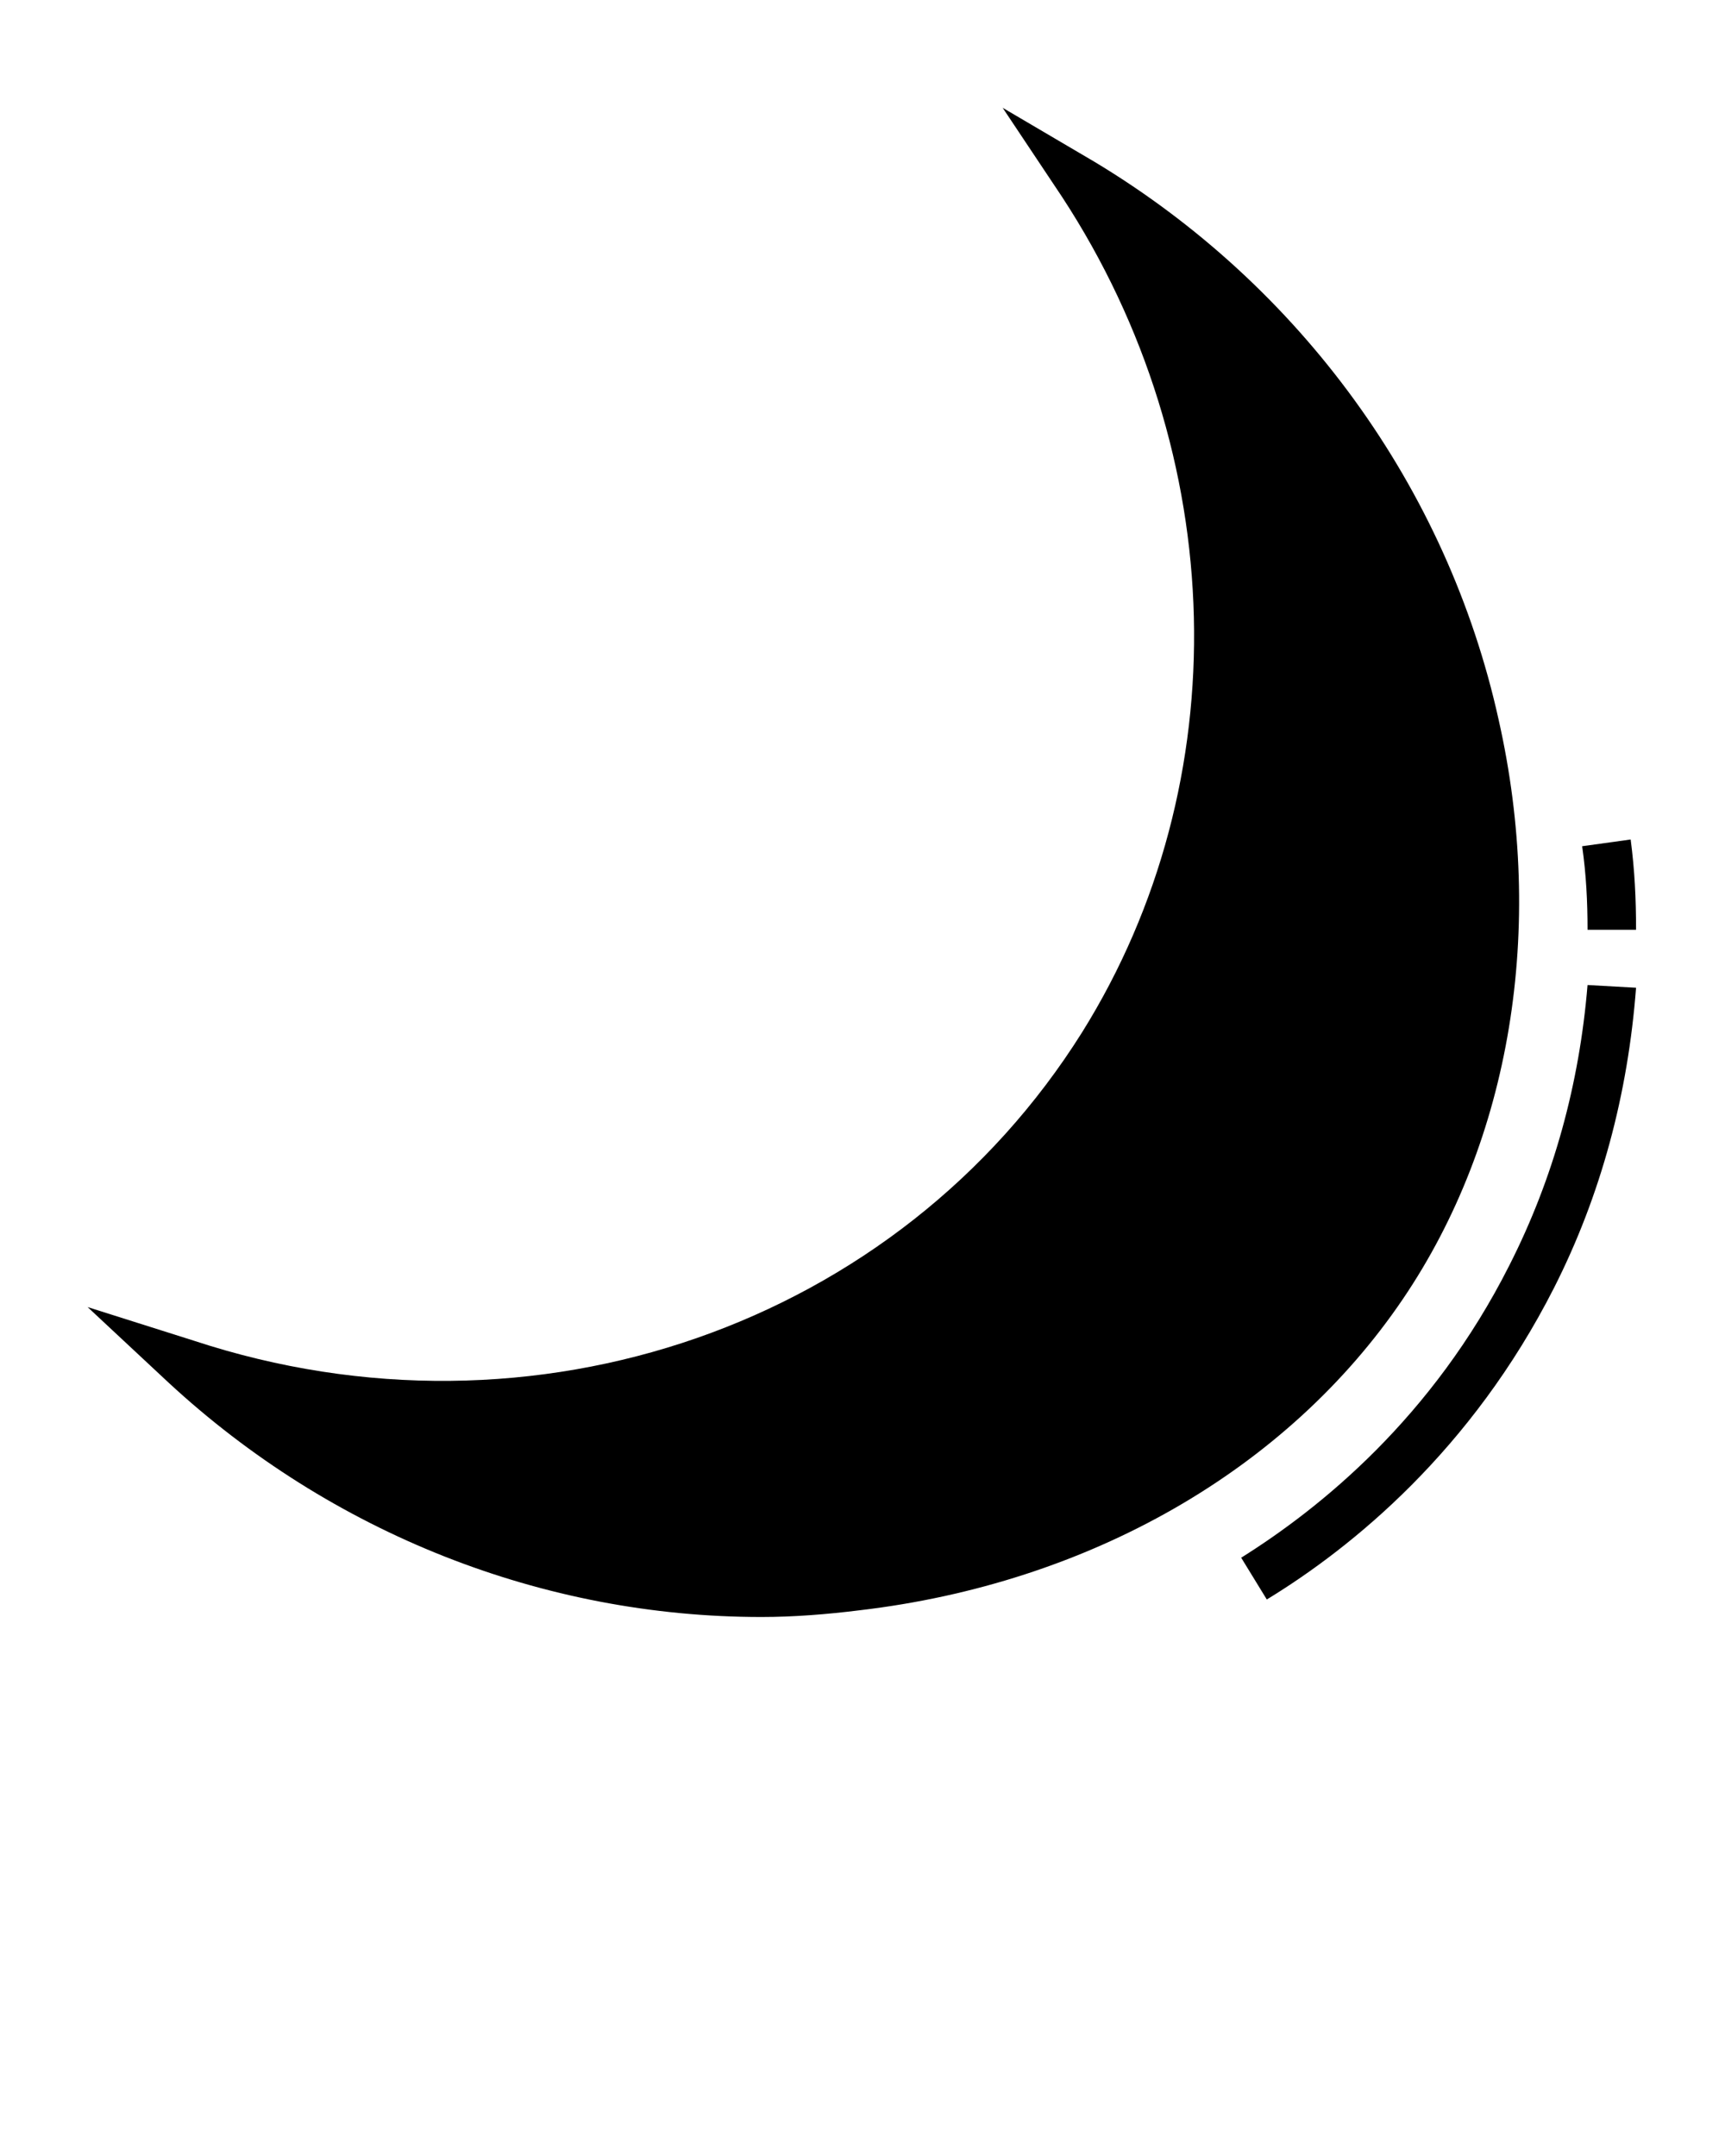 <svg xmlns="http://www.w3.org/2000/svg" xmlns:xlink="http://www.w3.org/1999/xlink" version="1.1" x="0px" y="0px" viewBox="0 0 128 160" style="enable-background:new 0 0 128 128;" xml:space="preserve"><g><path d="M63.8,119.5c17-2,31.7-10.4,40.3-23.1c8-11.8,10.6-27.5,7.1-43c-3.8-17.2-14.7-32.2-30-41.4L74.4,8l4.4,6.6   c12.5,19.1,13.1,43.4,1.5,62c-13.6,21.7-40.7,31.2-65.9,22.9L6.5,97l6,5.6C24.6,113.8,40.3,120,56.5,120   C58.9,120,61.4,119.8,63.8,119.5z"/><path d="M117.4,62.8c0.3,2.1,0.4,4.1,0.4,6.2l3.6,0c0-2.3-0.1-4.4-0.4-6.7L117.4,62.8z"/><path d="M112,93.9c-5.7,11.3-14,18-19.9,21.7l1.9,3.1c6.4-3.9,15.2-11.1,21.3-23.1c3.5-6.9,5.5-14.4,6.1-22.3l-3.6-0.2   C117.2,80.4,115.3,87.4,112,93.9z"/></g></svg>